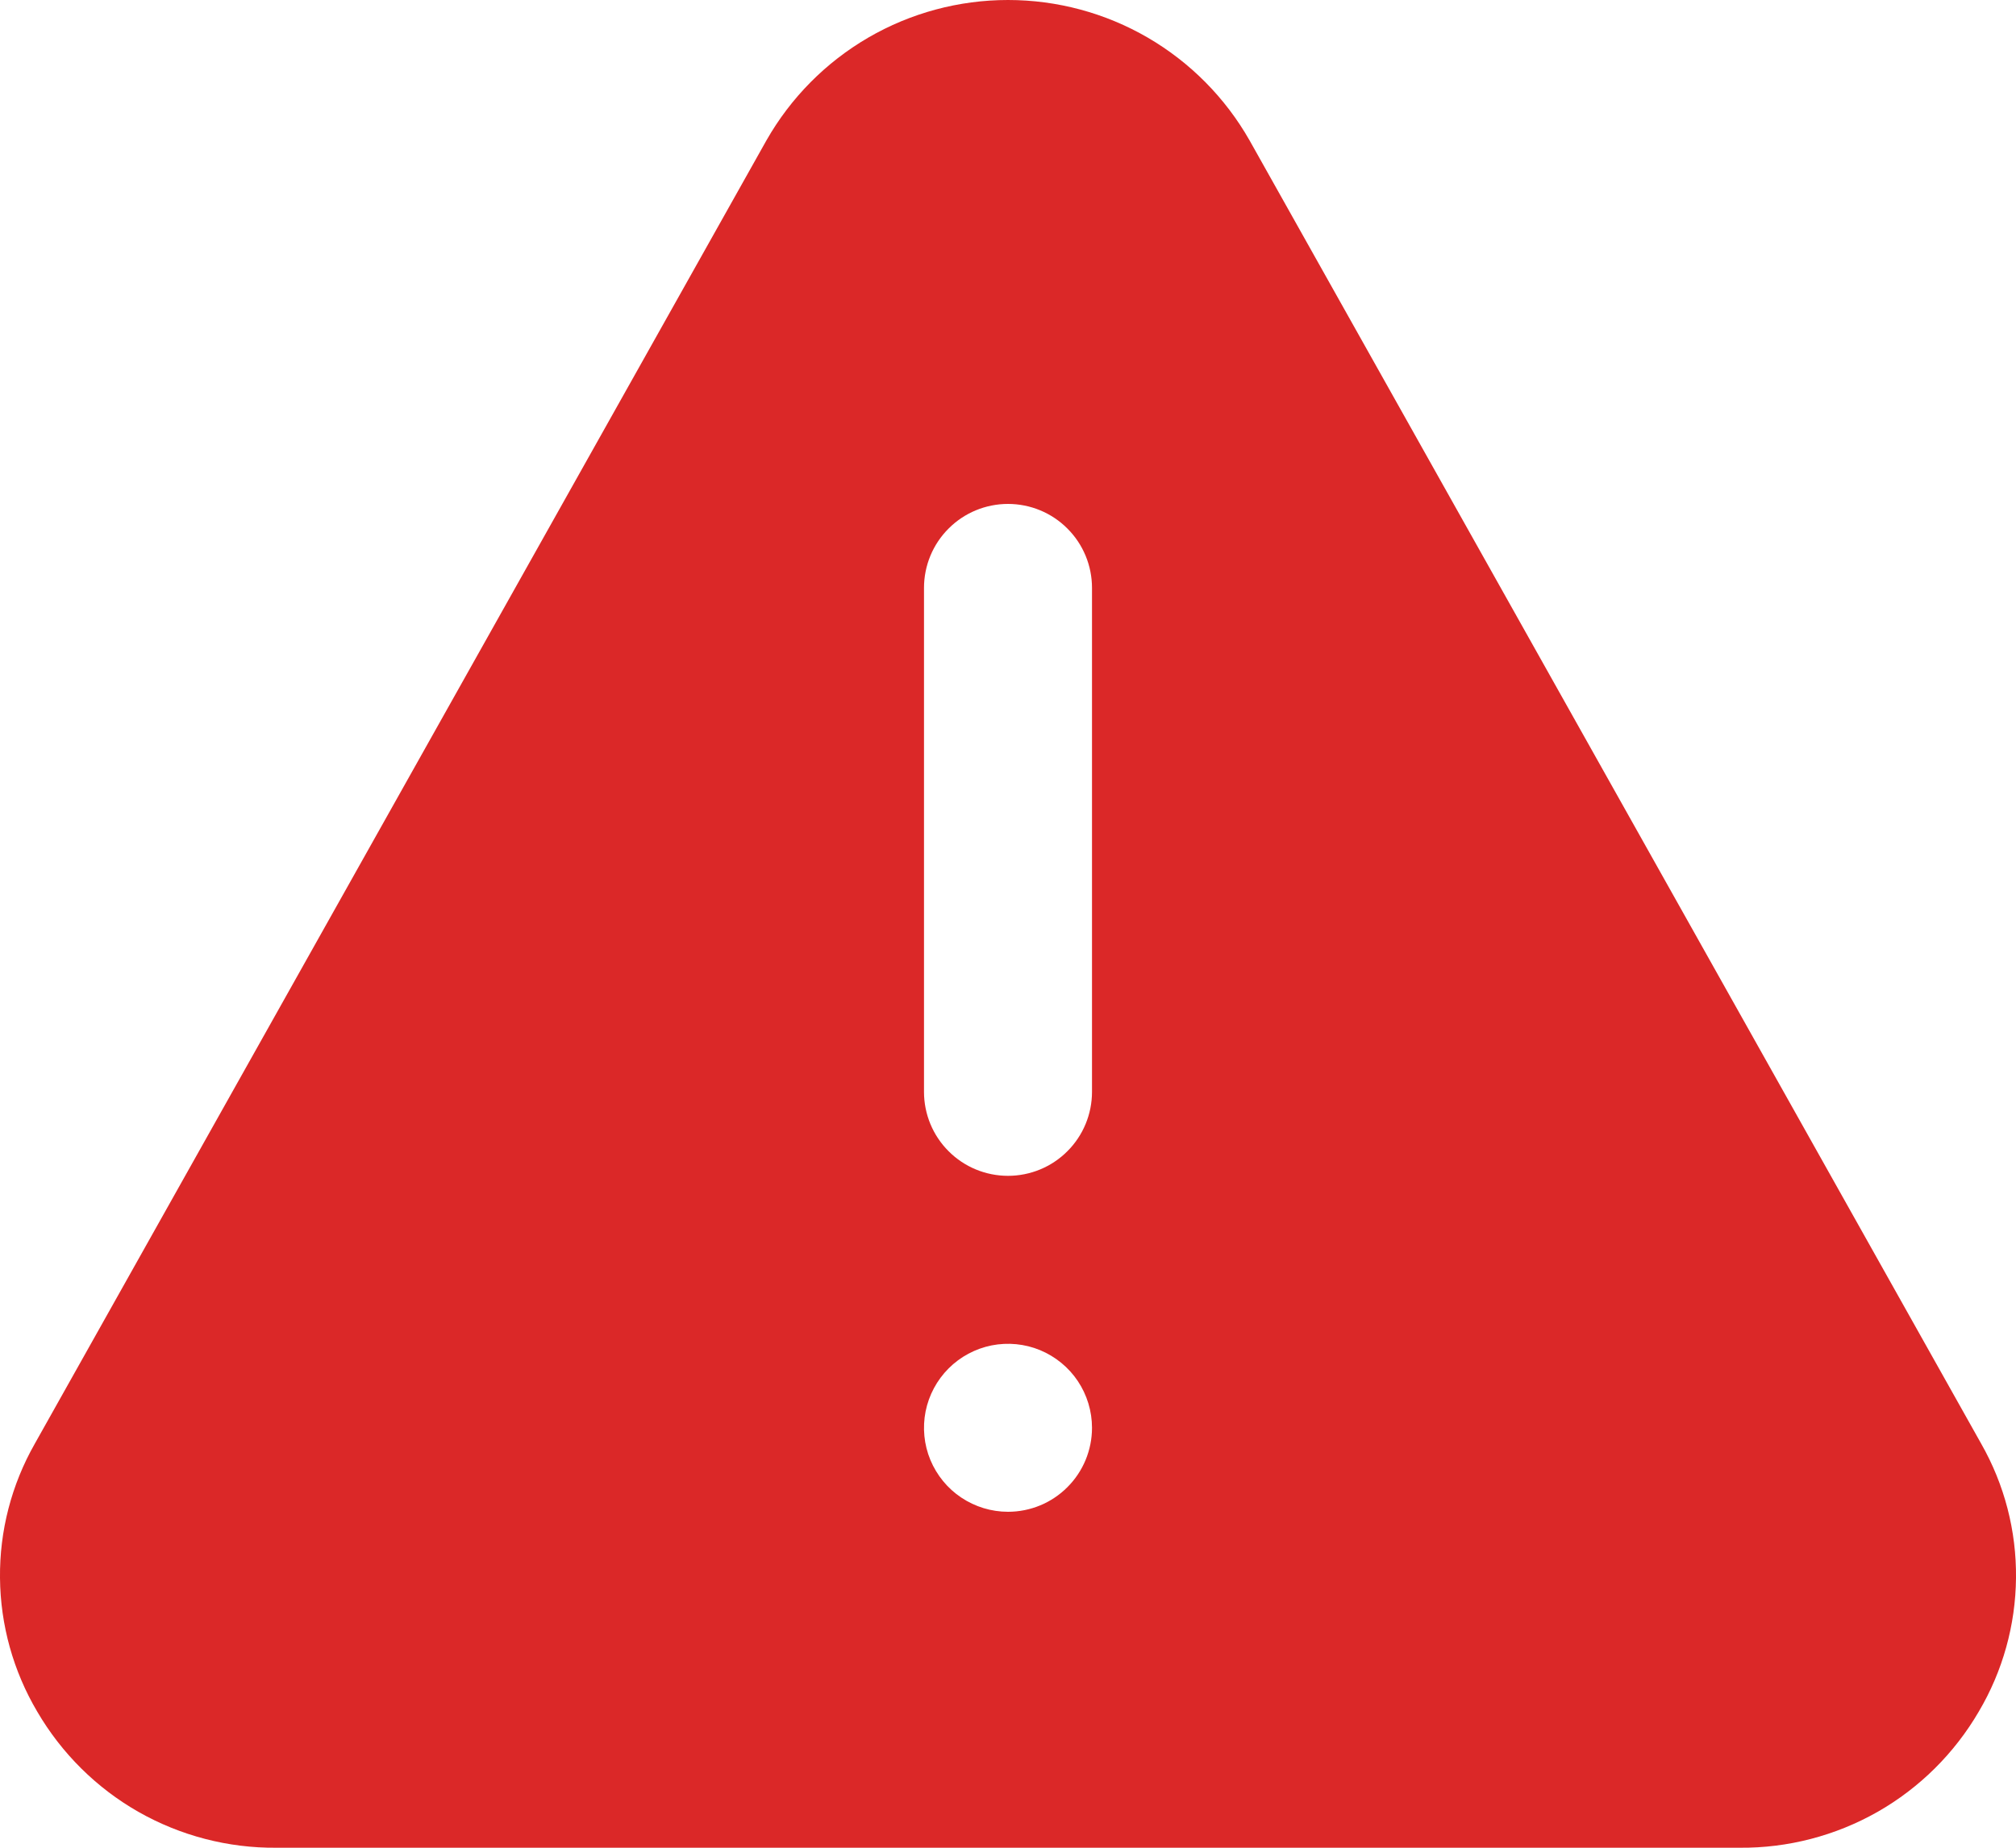 <svg width="24" height="22" viewBox="0 0 24 22" fill="none" xmlns="http://www.w3.org/2000/svg">
<path d="M14.876 1.672C14.587 1.164 14.169 0.742 13.664 0.448C13.158 0.154 12.584 -0 12 -0C11.416 -0 10.842 0.154 10.336 0.448C9.831 0.742 9.413 1.164 9.124 1.672L0.414 17.19C0.137 17.677 -0.006 18.228 -0 18.788C0.005 19.348 0.158 19.897 0.443 20.379C0.733 20.876 1.148 21.288 1.648 21.573C2.148 21.857 2.715 22.005 3.29 22H20.71C21.285 22.005 21.852 21.857 22.352 21.573C22.852 21.288 23.267 20.876 23.557 20.379C23.842 19.897 23.995 19.348 24 18.788C24.006 18.228 23.863 17.677 23.586 17.19L14.876 1.672ZM12 18C11.802 18 11.609 17.941 11.444 17.831C11.28 17.722 11.152 17.565 11.076 17.383C11 17.2 10.981 16.999 11.019 16.805C11.058 16.611 11.153 16.433 11.293 16.293C11.433 16.153 11.611 16.058 11.805 16.019C11.999 15.981 12.2 16 12.383 16.076C12.565 16.152 12.722 16.28 12.832 16.445C12.941 16.609 13 16.802 13 17C13 17.265 12.895 17.52 12.707 17.707C12.52 17.895 12.265 18 12 18ZM13 13C13 13.265 12.895 13.52 12.707 13.707C12.52 13.895 12.265 14 12 14C11.735 14 11.48 13.895 11.293 13.707C11.105 13.52 11 13.265 11 13V7C11 6.735 11.105 6.48 11.293 6.293C11.48 6.105 11.735 6 12 6C12.265 6 12.52 6.105 12.707 6.293C12.895 6.48 13 6.735 13 7V13Z" fill="#DB2828"/>
</svg>
